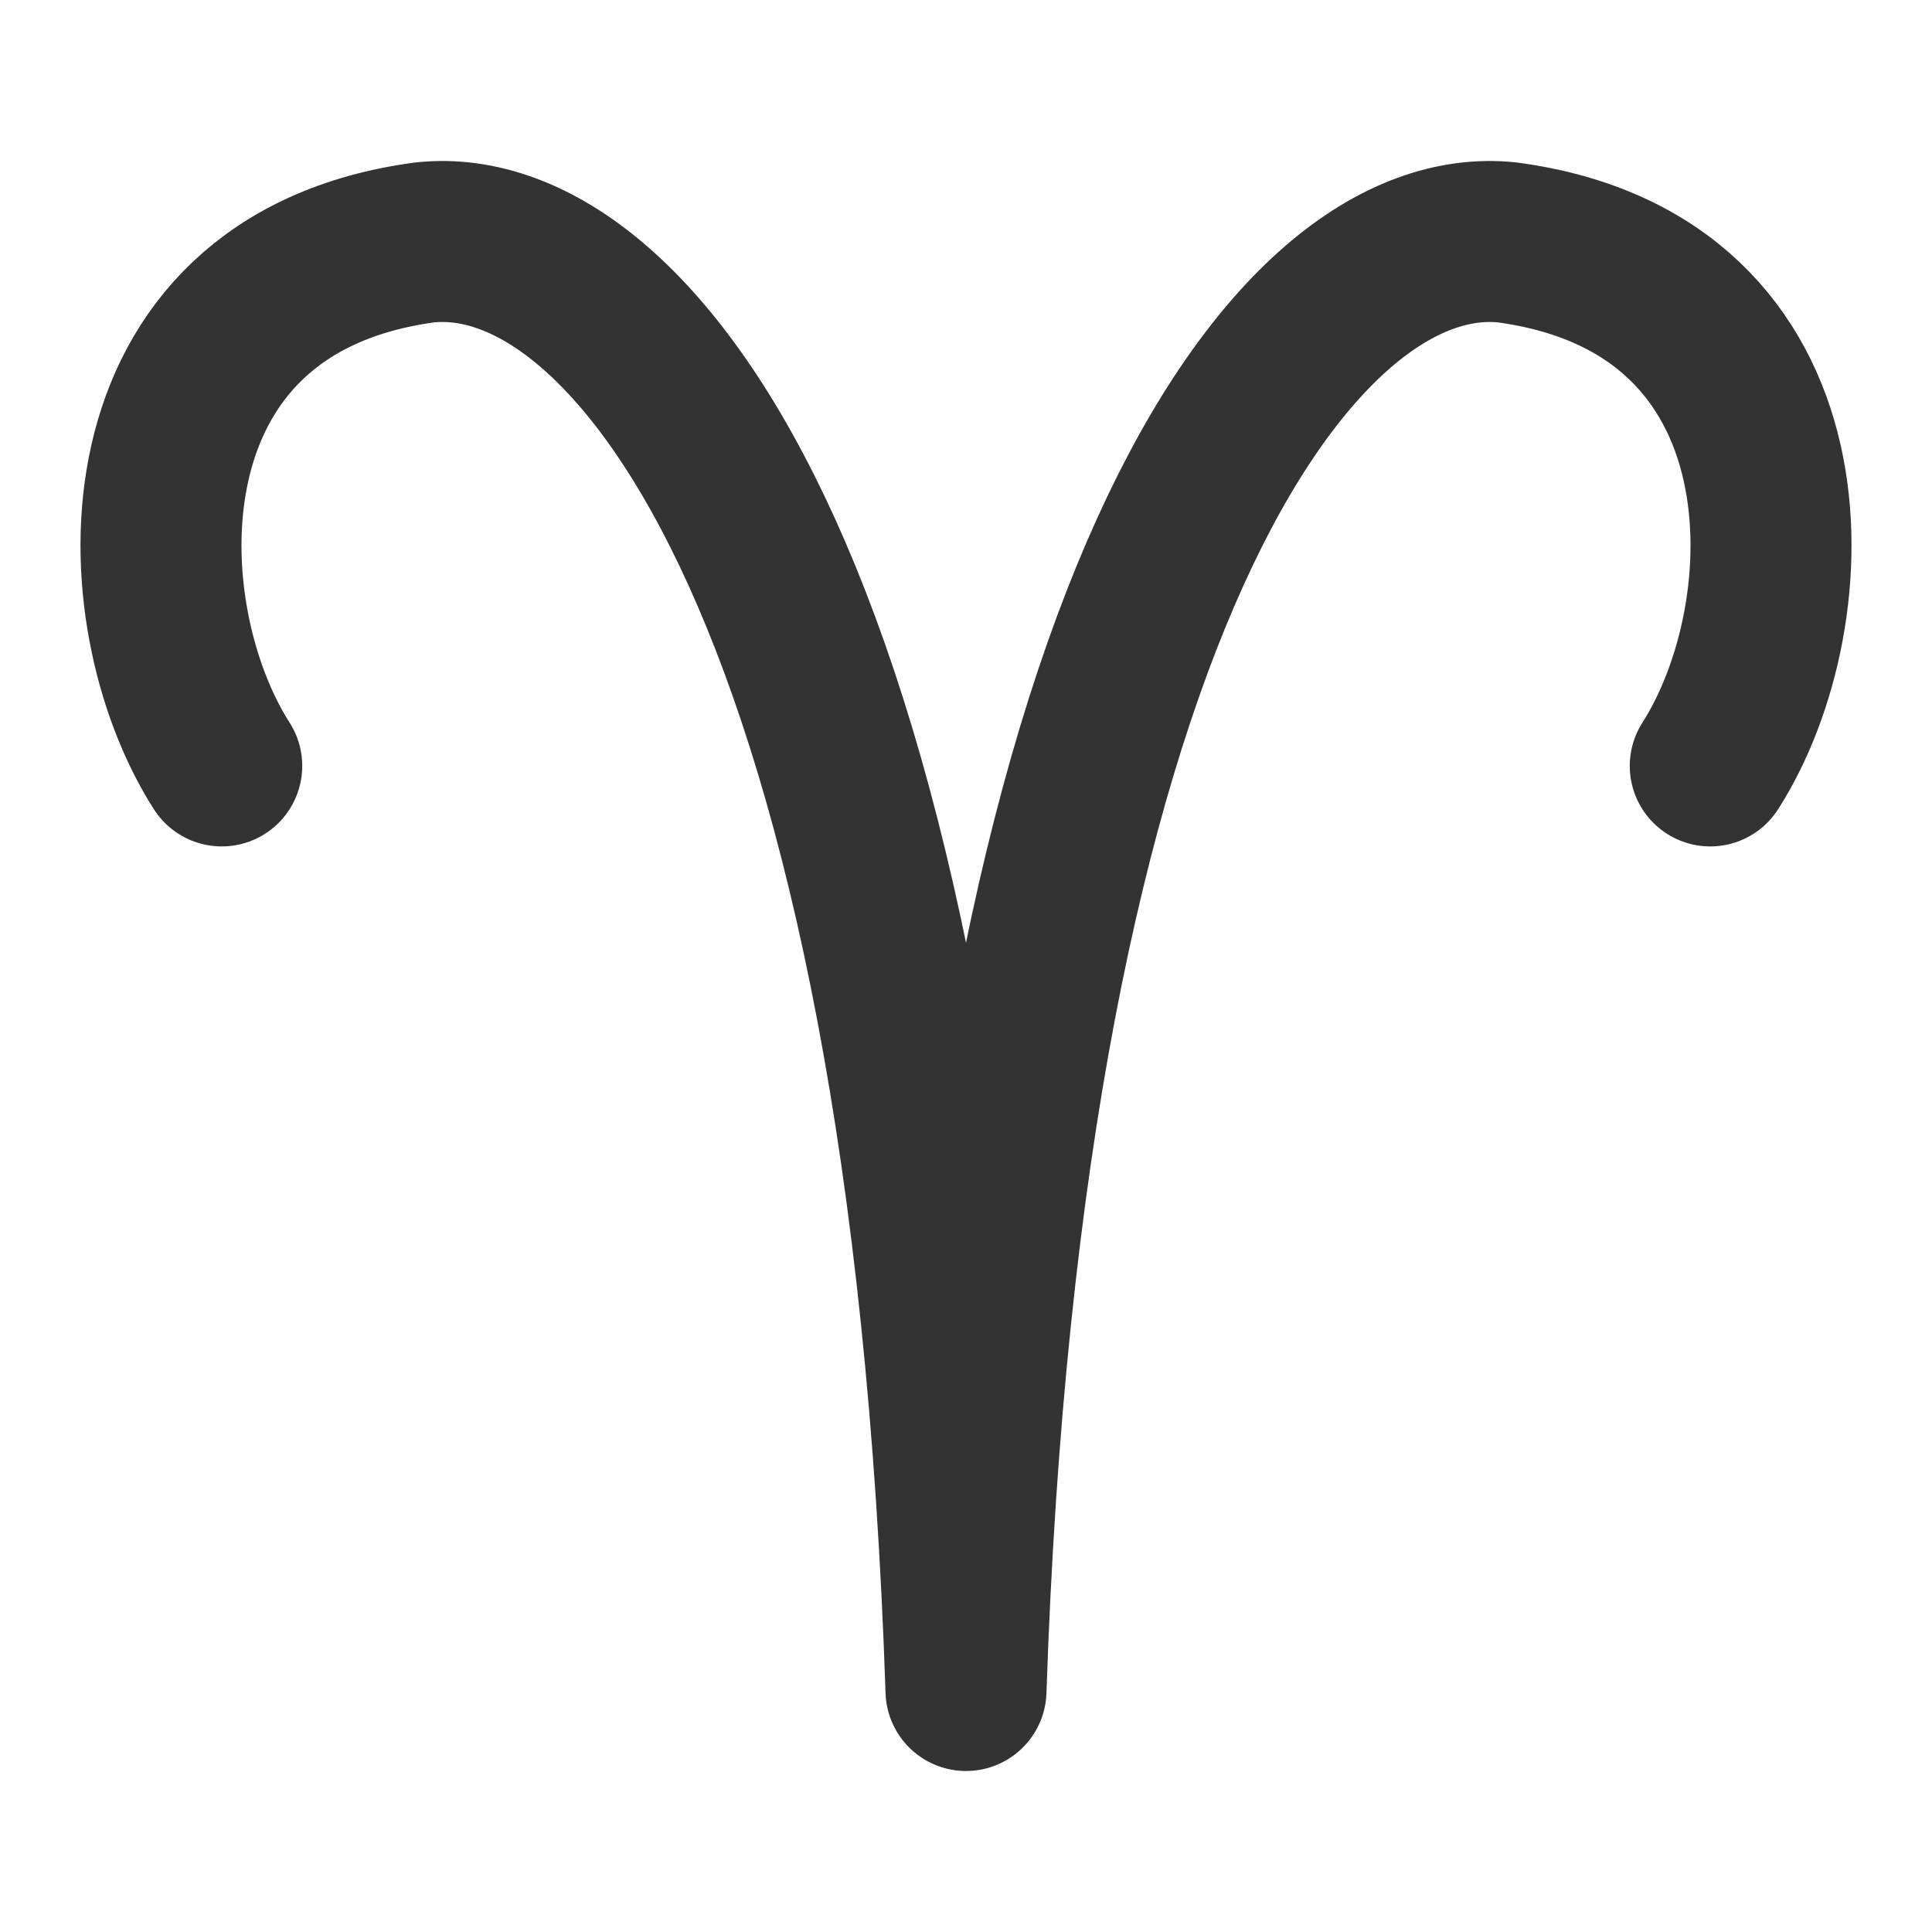 <?xml version="1.0" encoding="UTF-8"?><svg width="24" height="24" viewBox="0 0 48 48" fill="none" xmlns="http://www.w3.org/2000/svg"><path d="M5.509 19.029C3.081 15.236 2.823 7.061 10.552 6.023C15.855 5.46 23.104 15.121 24 42C24.896 15.121 32.145 5.46 37.448 6.023C45.177 7.061 44.919 15.236 42.491 19.029" stroke="#333" stroke-width="4" stroke-linecap="round" stroke-linejoin="round"/></svg>